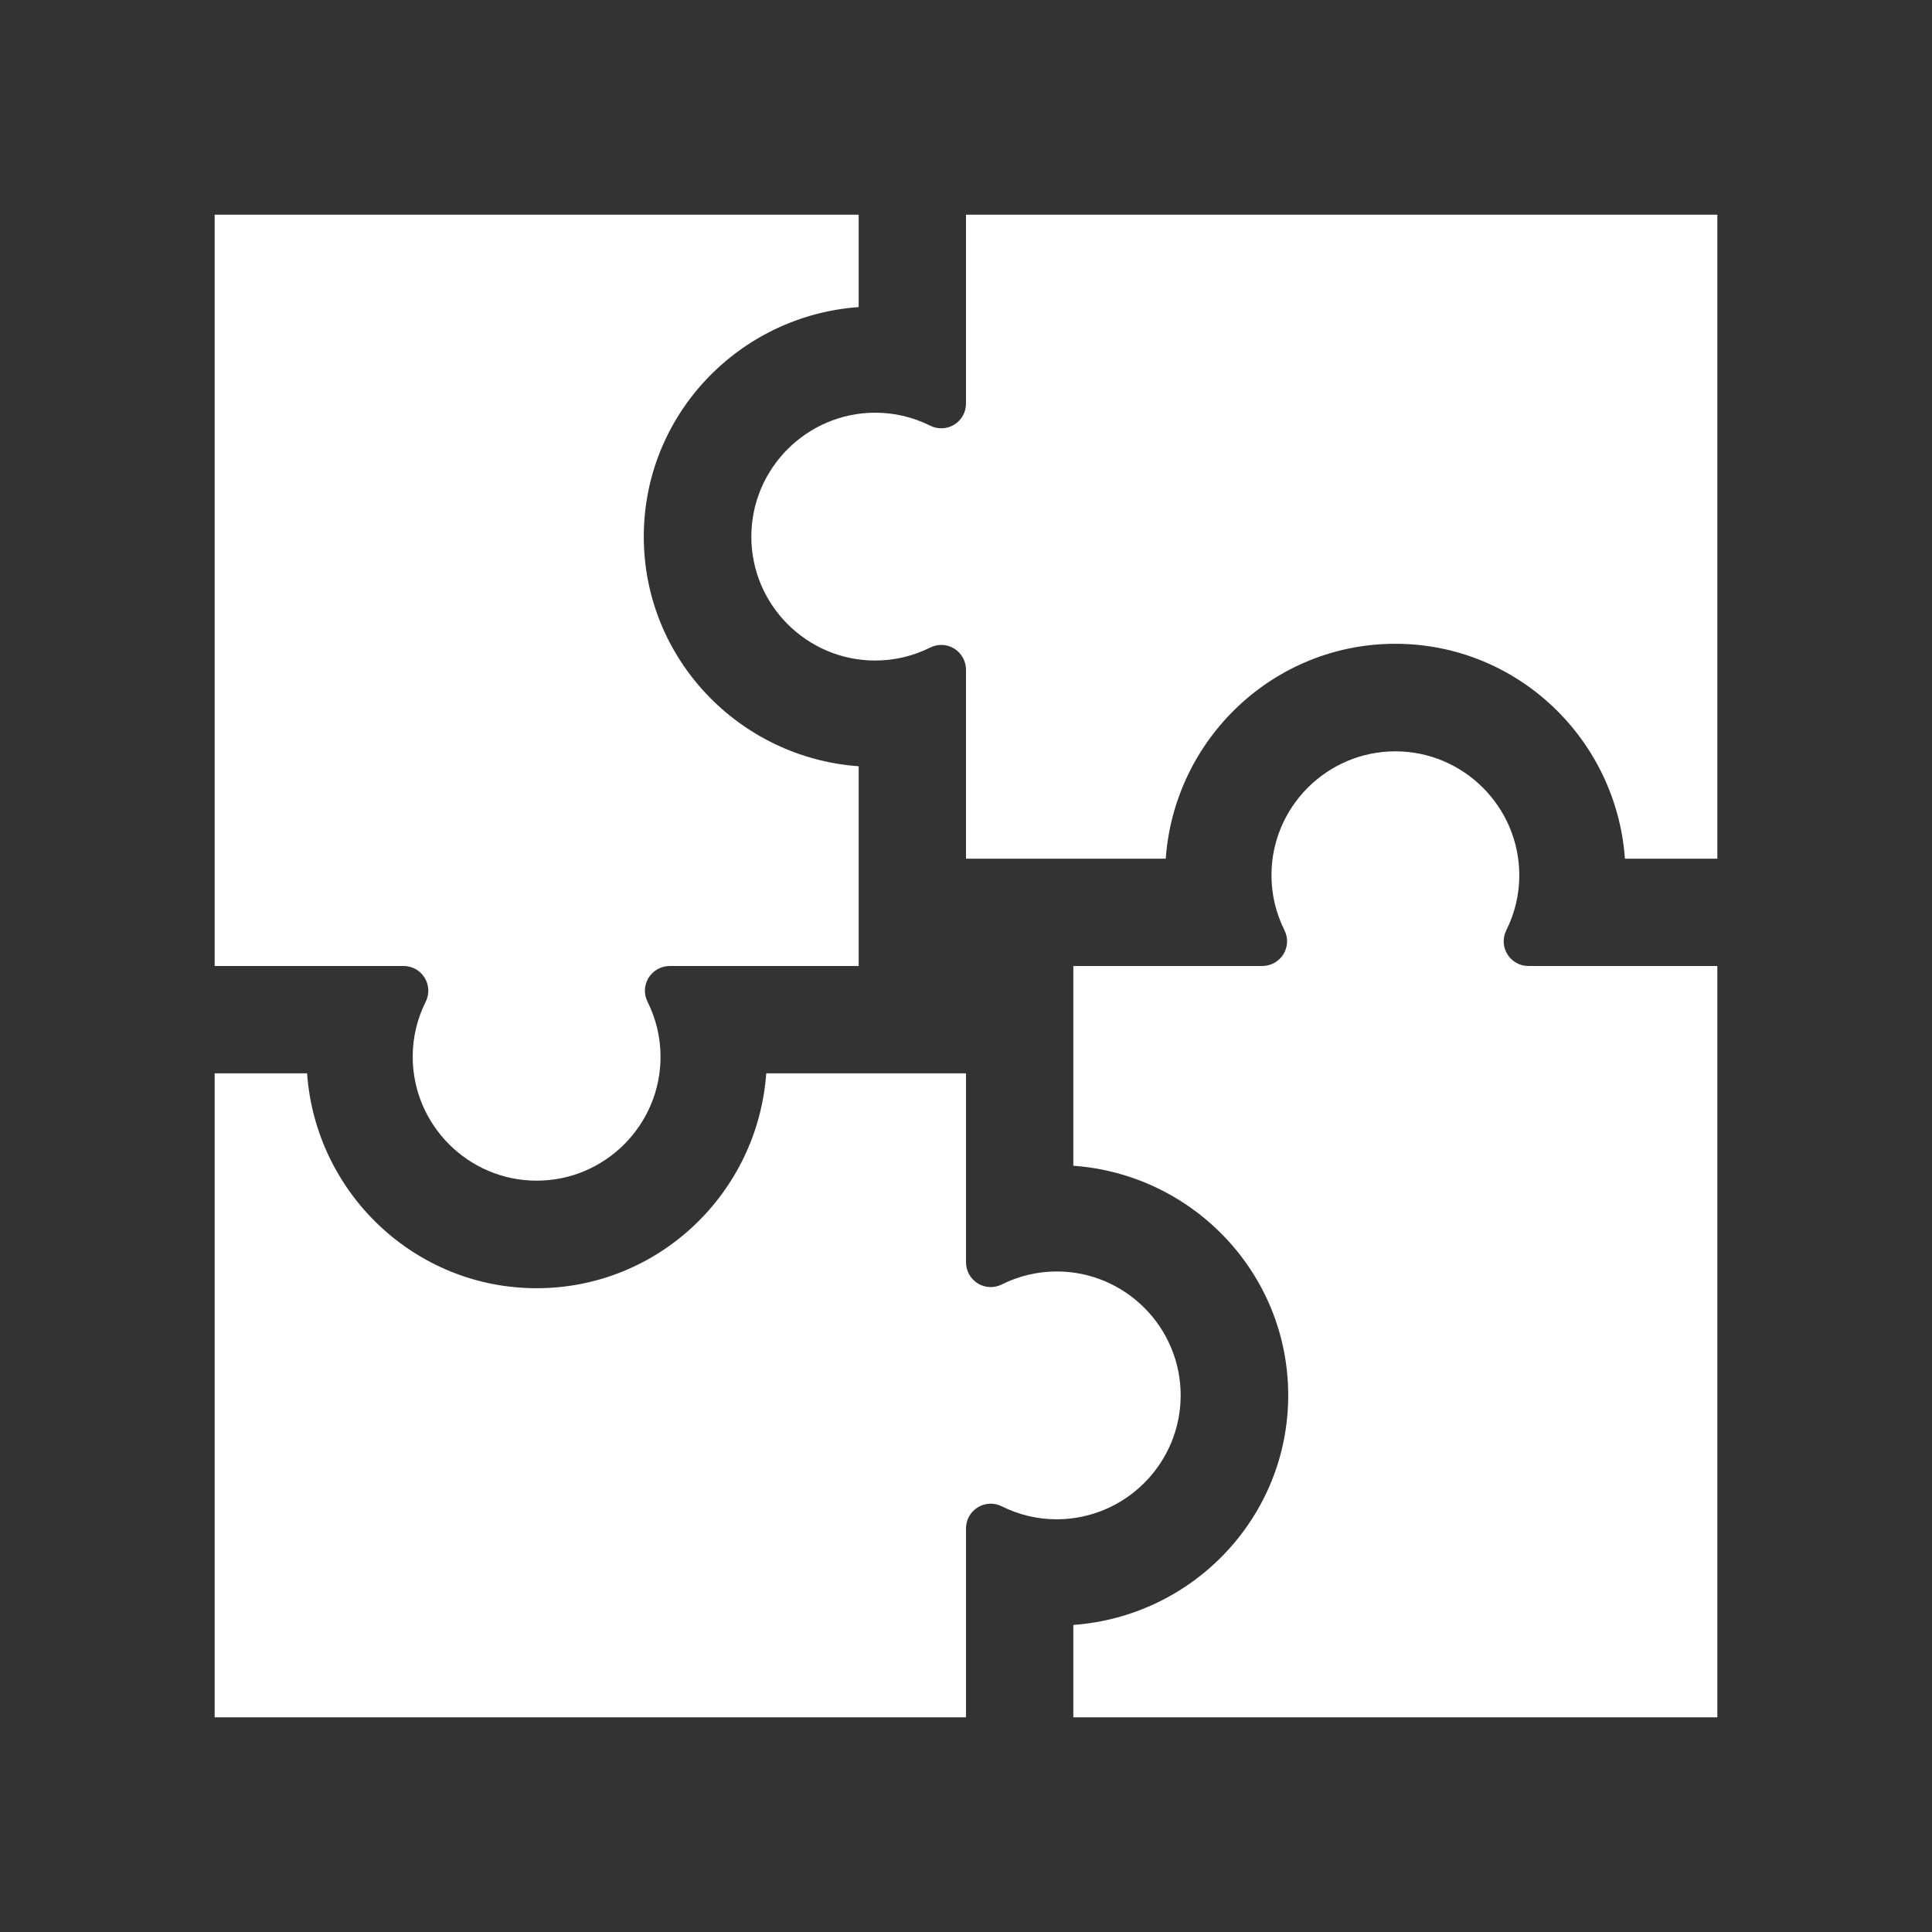 <?xml version="1.0" encoding="utf-8"?>
<!-- Generator: Adobe Illustrator 21.1.0, SVG Export Plug-In . SVG Version: 6.00 Build 0)  -->
<!DOCTYPE svg PUBLIC "-//W3C//DTD SVG 1.1//EN" "http://www.w3.org/Graphics/SVG/1.1/DTD/svg11.dtd">
<svg version="1.1" id="Слой_1" xmlns="http://www.w3.org/2000/svg" xmlns:xlink="http://www.w3.org/1999/xlink" x="0px" y="0px"
	 width="18px" height="18px" viewBox="0 0 18 18" style="enable-background:new 0 0 18 18;" xml:space="preserve">
<rect x="0" y="0" width="18" height="18" fill="#333333" stroke="none"/>
<g>
	<path style="fill:#FFFFFF;" d="M14.24,9c-0.08,0-0.154-0.041-0.196-0.109c-0.042-0.068-0.046-0.153-0.01-0.224
		c0.08-0.161,0.121-0.333,0.121-0.513C14.154,7.518,13.636,7,13,7s-1.154,0.518-1.154,1.154c0,0.179,0.041,0.352,0.121,0.513
		c0.036,0.071,0.032,0.156-0.01,0.224C11.914,8.959,11.84,9,11.76,9H10v1.861c1.115,0.08,2.002,1.004,2.002,2.139
		S11.115,15.059,10,15.139V16h6V9H14.24z"/>
</g>
<g>
	<path style="fill:#FFFFFF;" d="M9,14.24c0-0.08,0.041-0.154,0.109-0.196c0.068-0.042,0.153-0.046,0.224-0.01
		c0.161,0.08,0.333,0.121,0.513,0.121C10.482,14.154,11,13.636,11,13s-0.518-1.154-1.154-1.154c-0.179,0-0.352,0.041-0.513,0.121
		c-0.071,0.036-0.156,0.032-0.224-0.01C9.041,11.914,9,11.84,9,11.76V10H7.139C7.059,11.115,6.135,12.002,5,12.002
		S2.941,11.115,2.861,10H2v6h7V14.24z"/>
</g>
<g>
	<path style="fill:#FFFFFF;" d="M3.76,9c0.08,0,0.154,0.041,0.196,0.109c0.042,0.068,0.046,0.153,0.01,0.224
		c-0.08,0.161-0.121,0.333-0.121,0.513C3.846,10.482,4.364,11,5,11s1.154-0.518,1.154-1.154c0-0.179-0.041-0.352-0.121-0.513
		c-0.036-0.071-0.032-0.156,0.01-0.224C6.086,9.041,6.16,9,6.24,9H8V7.139C6.885,7.059,5.998,6.135,5.998,5S6.885,2.941,8,2.861V2H2
		v7H3.76z"/>
</g>
<g>
	<path style="fill:#FFFFFF;" d="M9,3.76c0,0.08-0.041,0.154-0.109,0.196c-0.068,0.042-0.153,0.046-0.224,0.01
		c-0.161-0.08-0.333-0.121-0.513-0.121C7.518,3.846,7,4.364,7,5s0.518,1.154,1.154,1.154c0.179,0,0.352-0.041,0.513-0.121
		c0.071-0.036,0.156-0.032,0.224,0.01C8.959,6.086,9,6.16,9,6.24V8h1.861c0.08-1.115,1.004-2.002,2.139-2.002S15.059,6.885,15.139,8
		H16V2H9V3.76z"/>
</g>
</svg>

